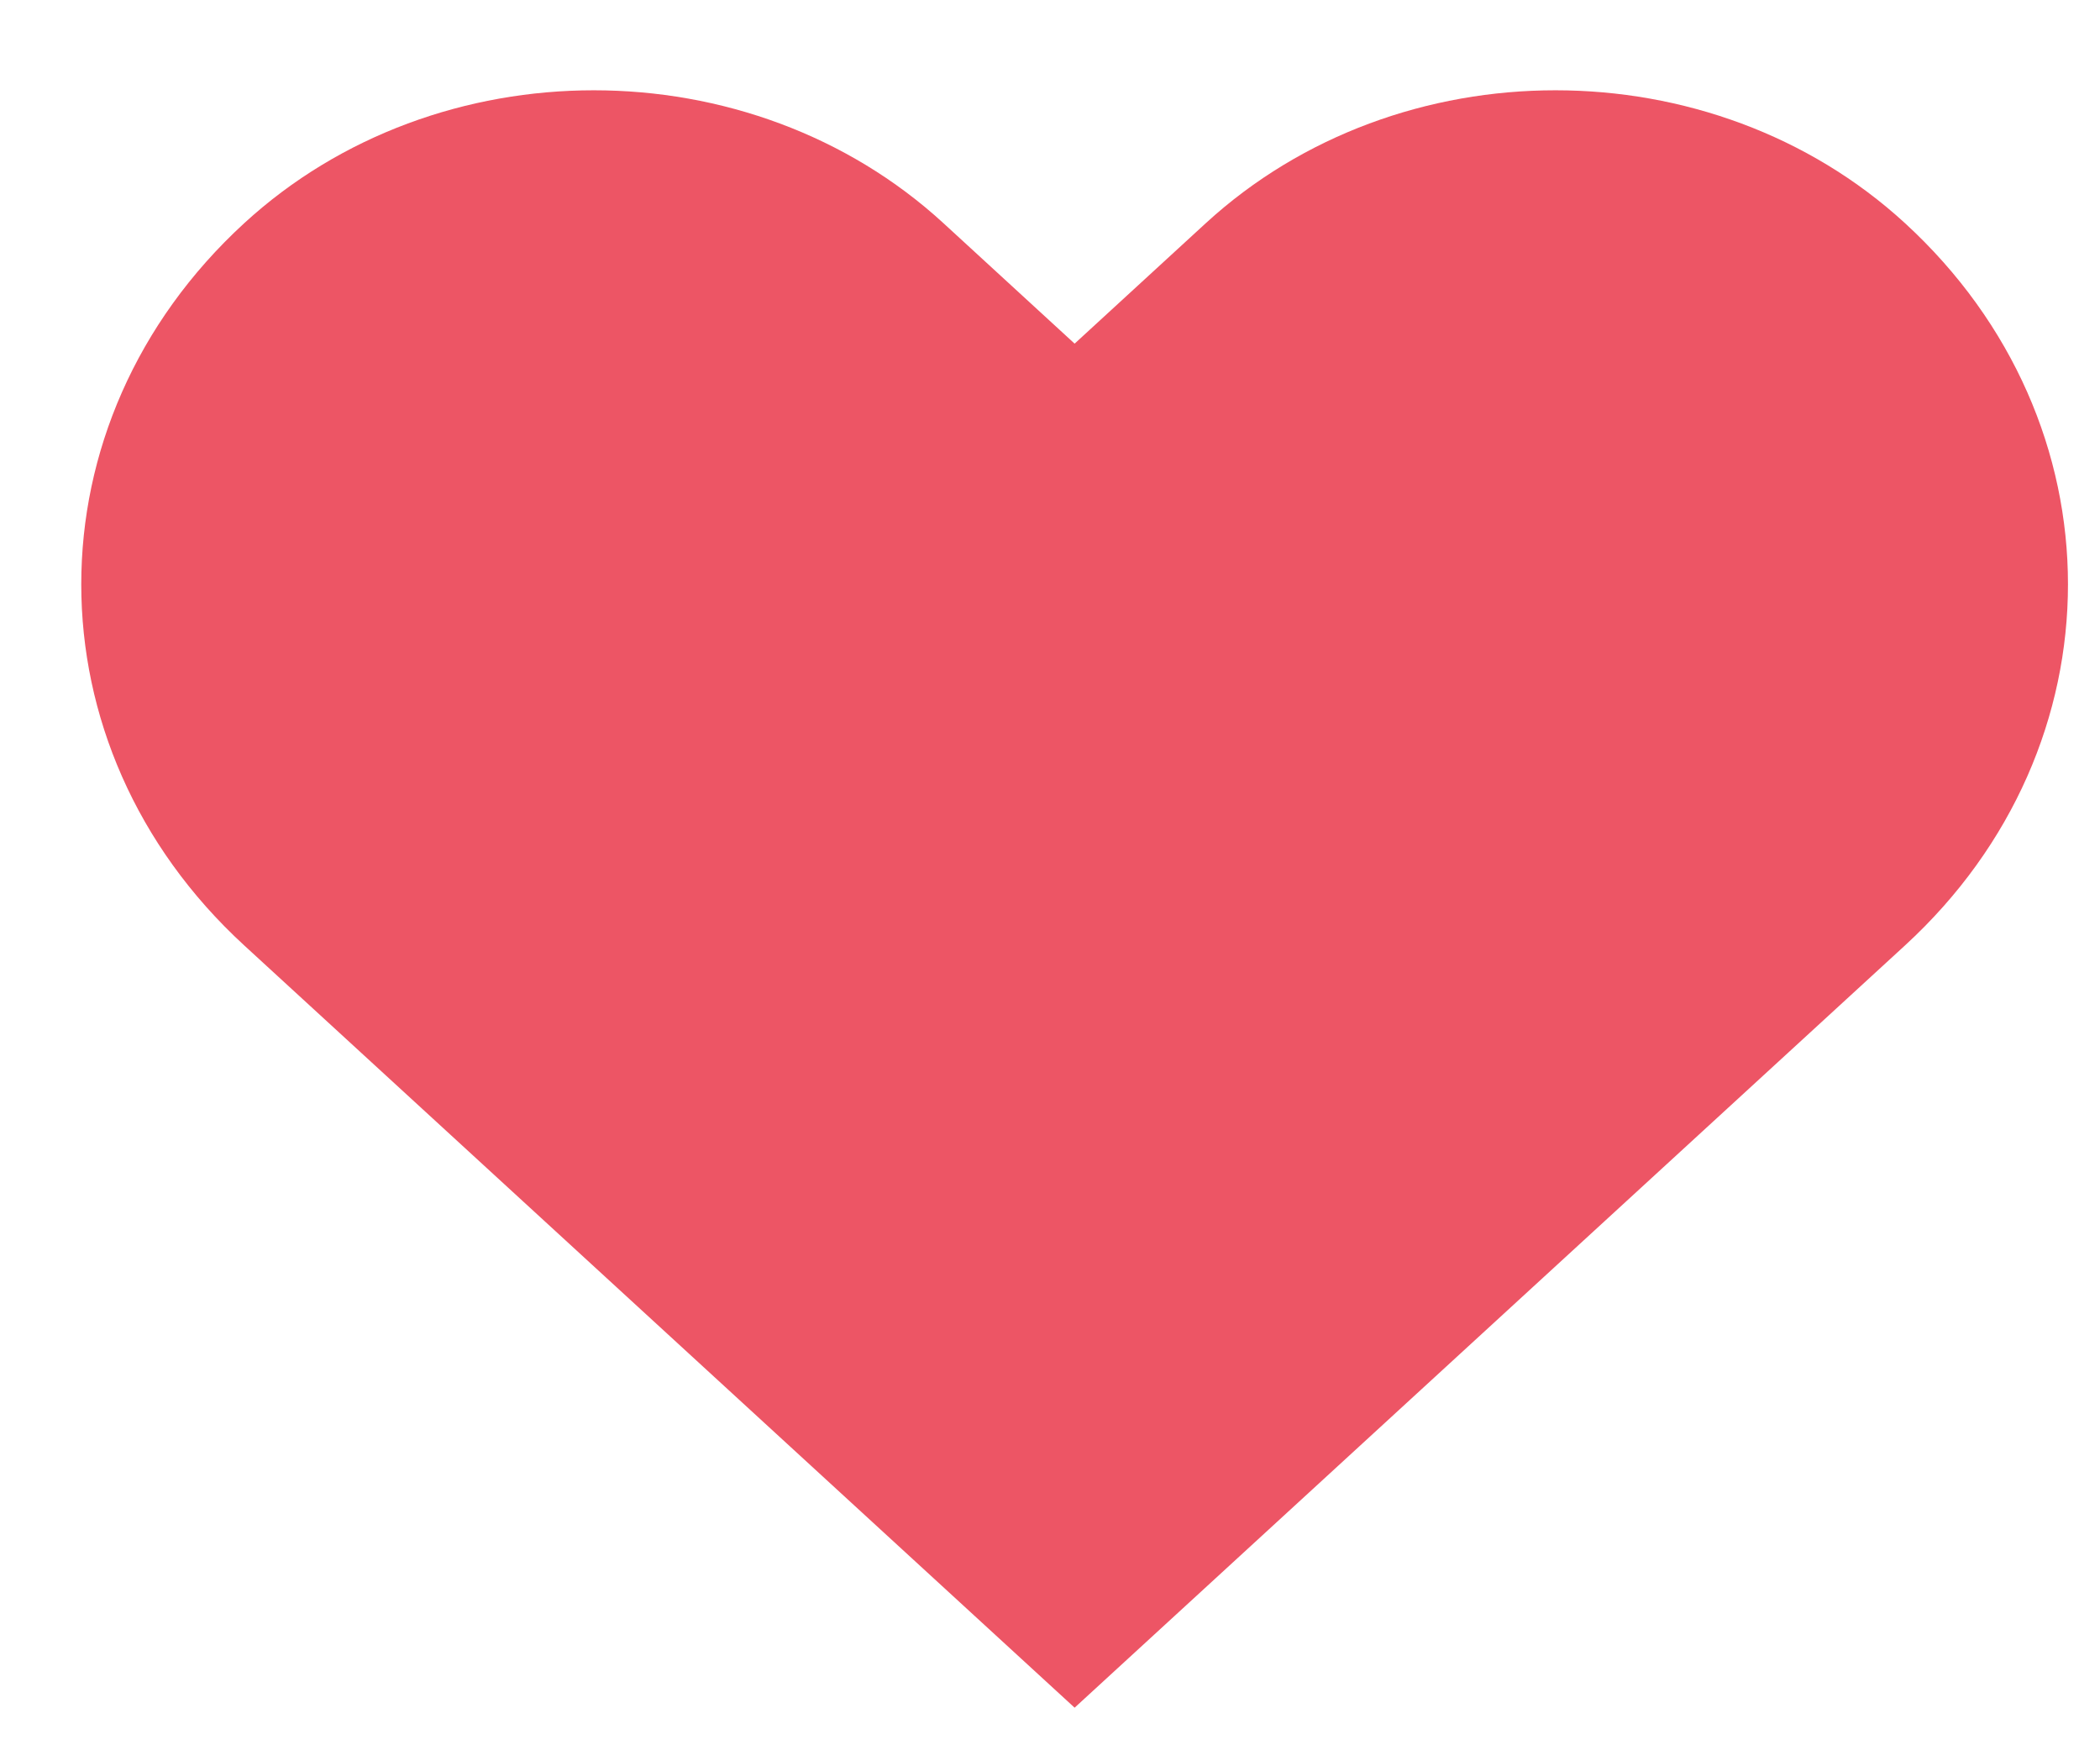 <?xml version="1.0" encoding="UTF-8"?>
<svg width="18px" height="15px" viewBox="0 0 18 15" version="1.1" xmlns="http://www.w3.org/2000/svg" xmlns:xlink="http://www.w3.org/1999/xlink">
    <!-- Generator: Sketch 52.3 (67297) - http://www.bohemiancoding.com/sketch -->
    <title>heart</title>
    <desc>Created with Sketch.</desc>
    <g id="Page-1" stroke="none" stroke-width="1" fill="none" fill-rule="evenodd">
        <g id="畫板" transform="translate(-747, -288)">
            <g id="icon" transform="translate(116, 241)">
                <g id="NORMAL" transform="translate(0, 45)">
                    <g id="群組-12">
                        <g id="entypo/heart" transform="translate(630, 0)">
                            <rect id="Rectangle-path" x="0" y="0" width="20" height="20"></rect>
                            <path d="M17.329,3.913 C15.674,2.394 12.991,2.394 11.335,3.913 L10.211,4.945 L9.087,3.913 C7.432,2.394 4.748,2.394 3.093,3.913 C1.231,5.622 1.231,8.393 3.093,10.102 L10.211,16.635 L17.329,10.102 C19.191,8.393 19.191,5.622 17.329,3.913 L17.329,3.913 Z" id="Shape" fill="#ed5565" fill-rule="evenodd"></path>
                        </g>
                    </g>
                </g>
            </g>
        </g>
    </g>
</svg>